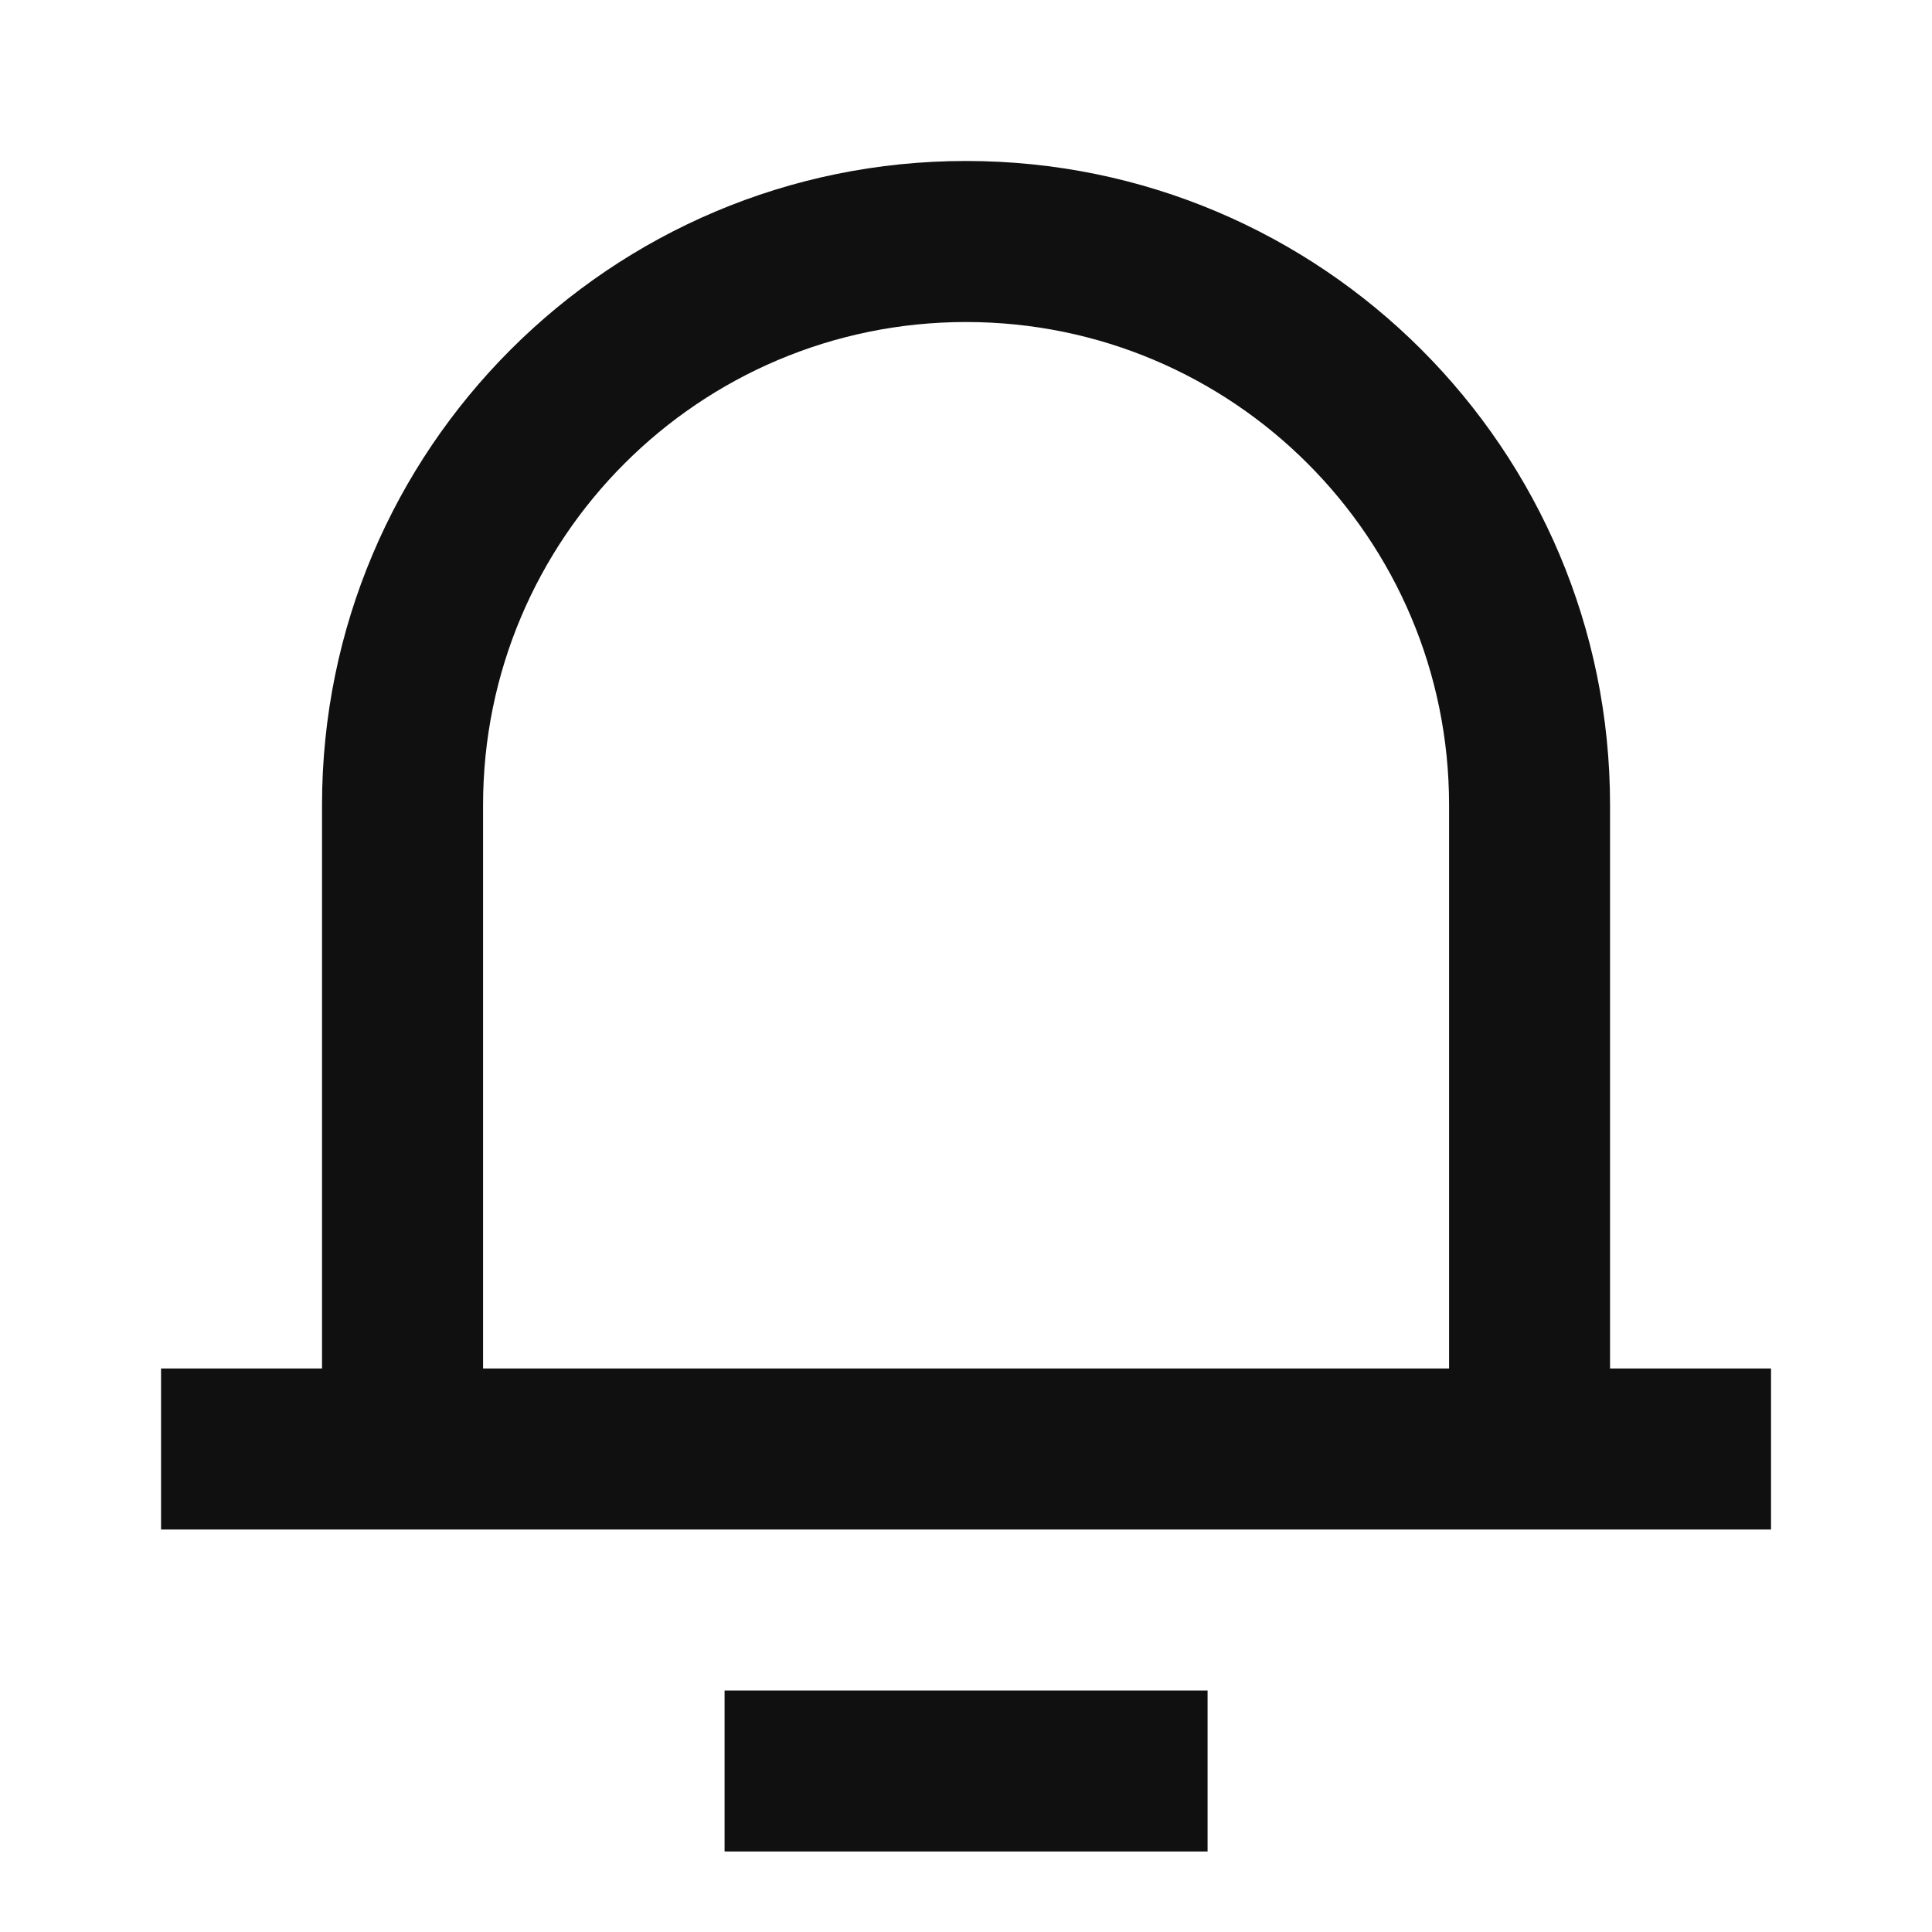 <svg width="28" height="28" viewBox="0 0 28 28" fill="none" xmlns="http://www.w3.org/2000/svg">
<path d="M23.334 19.833H25.667V22.167H2.334V19.833H4.667V11.667C4.667 6.512 8.846 2.333 14.001 2.333C19.155 2.333 23.334 6.512 23.334 11.667V19.833ZM21.001 19.833V11.667C21.001 7.801 17.867 4.667 14.001 4.667C10.135 4.667 7.001 7.801 7.001 11.667V19.833H21.001ZM10.501 24.5H17.501V26.833H10.501V24.5Z" fill="#101010"/>
</svg>
